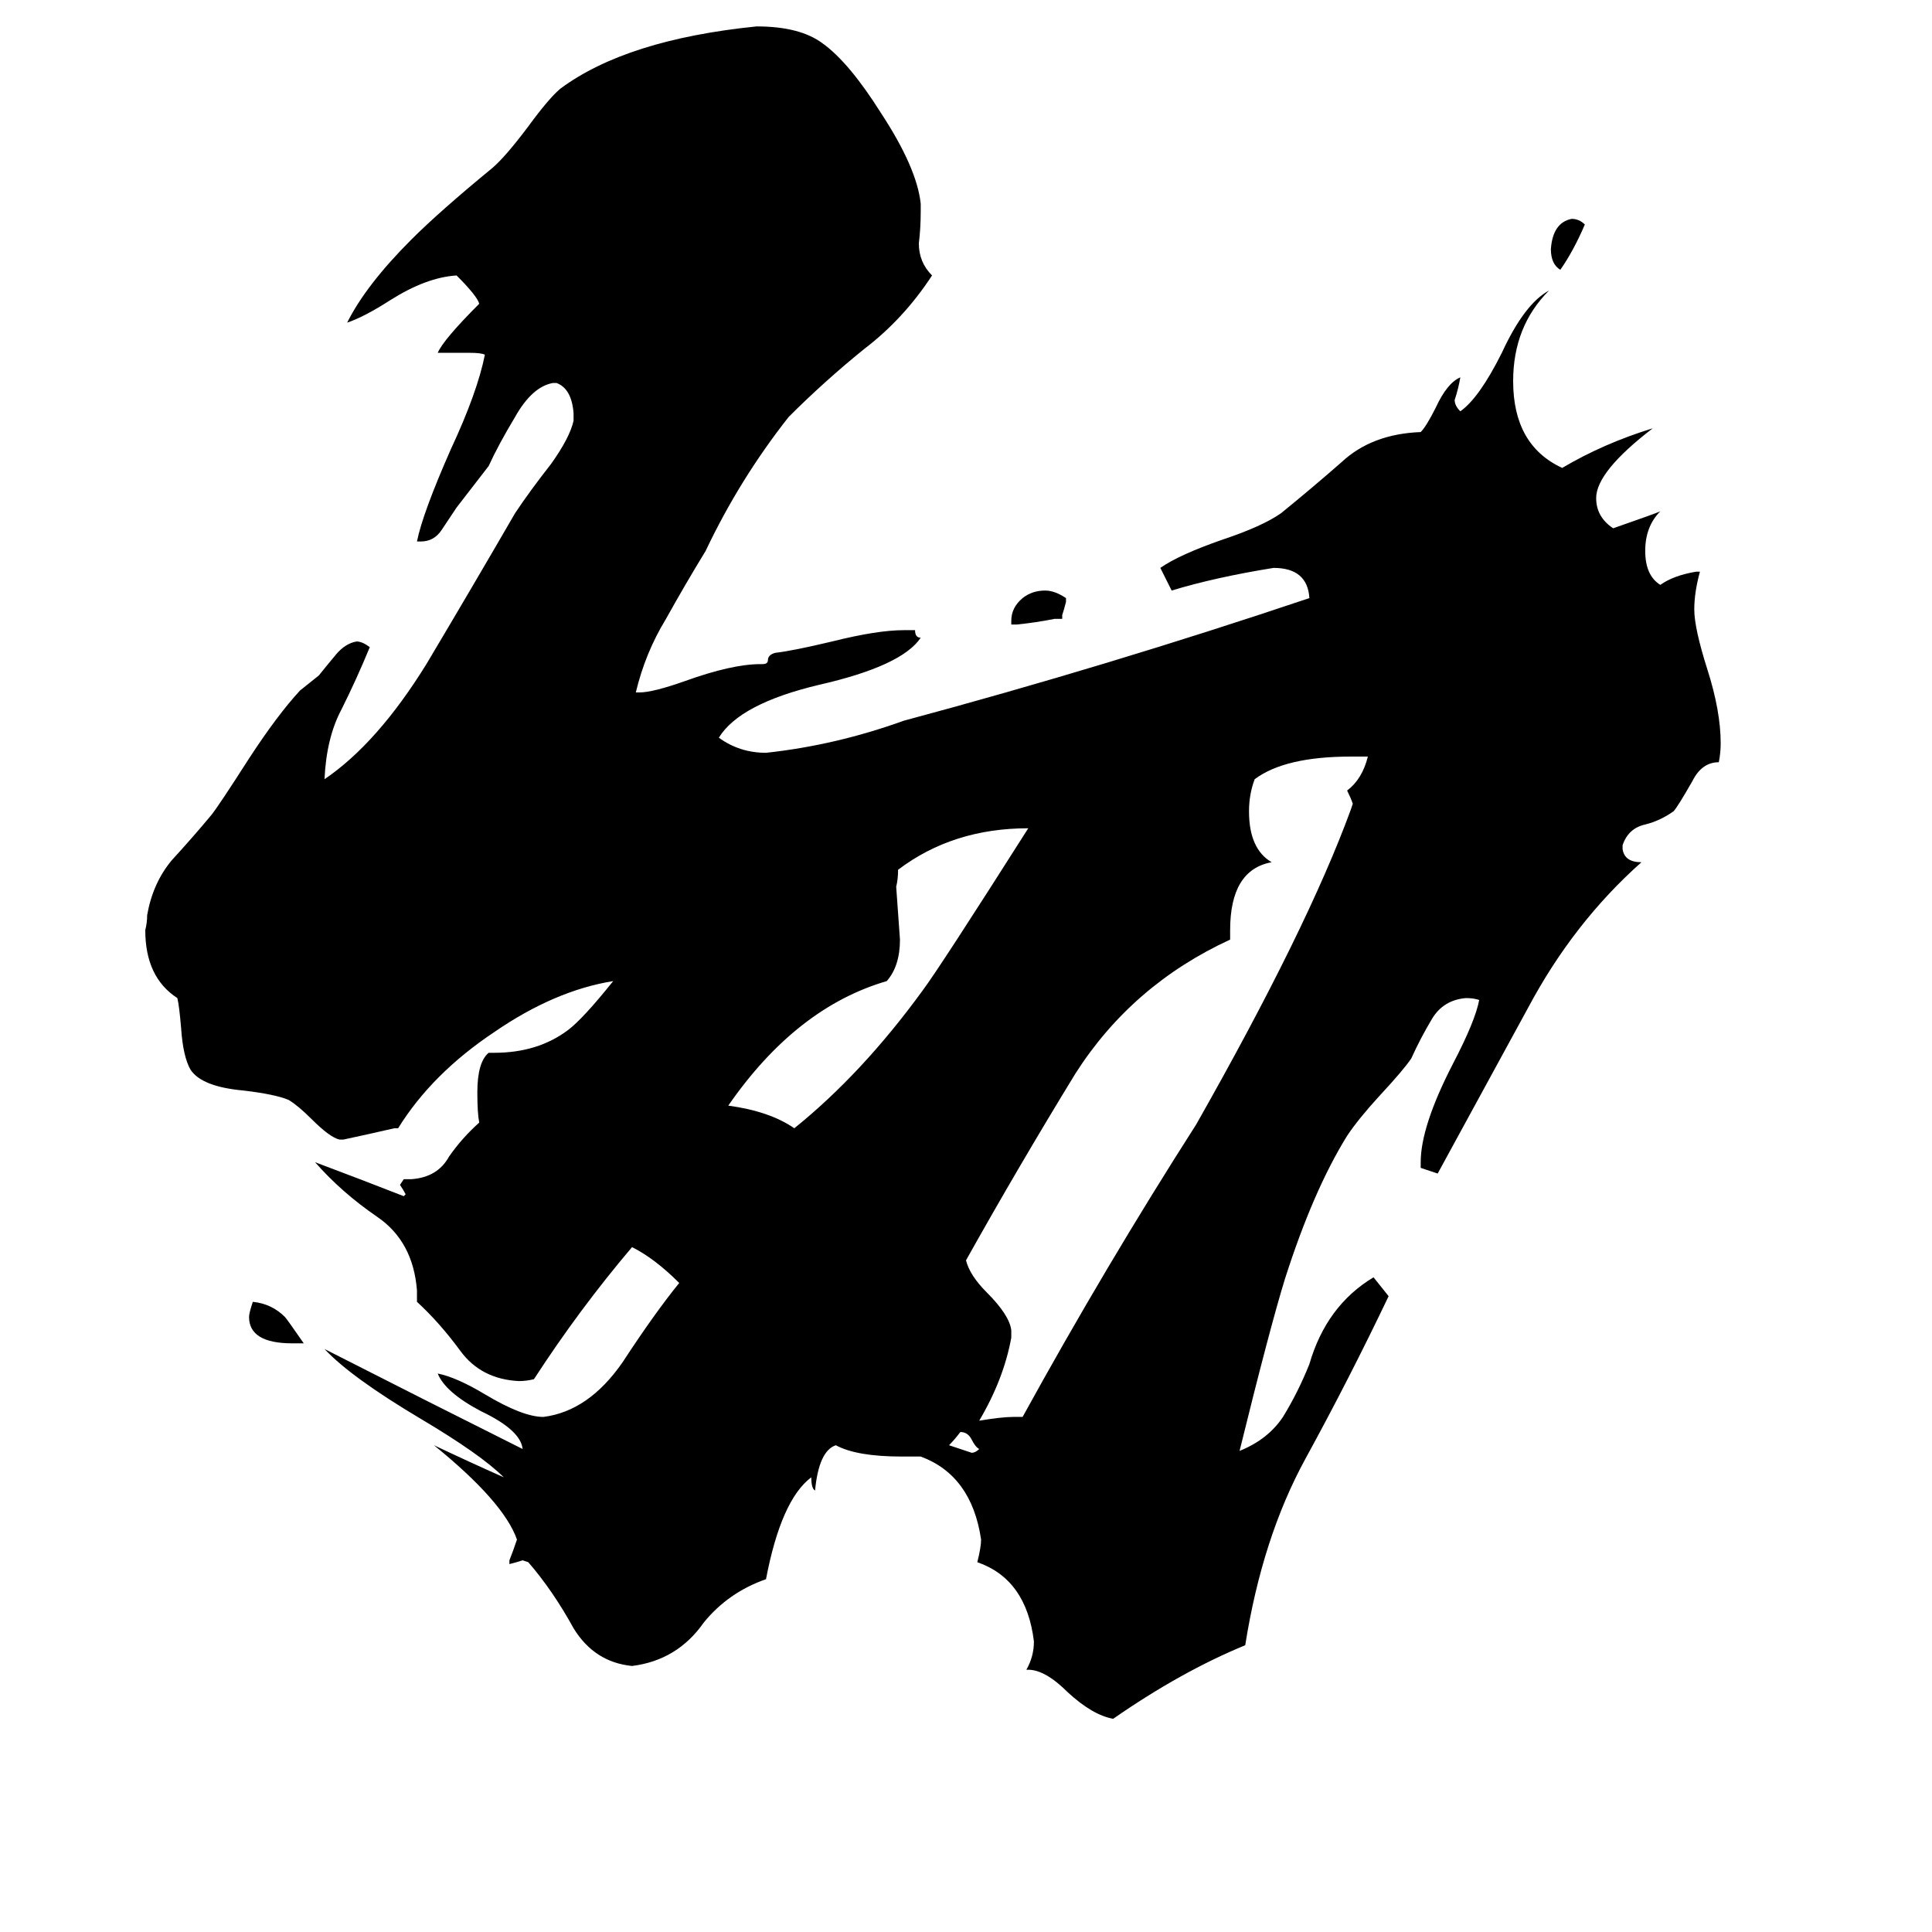 <svg xmlns="http://www.w3.org/2000/svg" viewBox="0 -800 1024 1024">
	<path fill="#000000" d="M519 -32Q517 -33 515 -37Q513 -41 509 -41Q506 -37 503 -34Q509 -32 515 -30Q517 -30 519 -32ZM840 -681Q834 -667 827 -657Q822 -660 822 -668Q823 -682 833 -684Q837 -684 840 -681ZM161 -88H155Q132 -88 132 -102Q132 -104 134 -110Q144 -109 151 -102Q152 -101 161 -88ZM563 -472H559Q549 -470 539 -469H536V-471Q536 -478 542 -483Q547 -487 554 -487Q559 -487 565 -483V-481Q564 -477 563 -474ZM386 -214Q408 -211 421 -202Q457 -231 489 -275Q498 -287 545 -361Q505 -361 476 -339Q476 -334 475 -330Q476 -316 477 -302Q477 -288 470 -280Q422 -266 386 -214ZM537 -49H542Q586 -129 634 -204Q693 -308 716 -371L717 -374Q716 -377 714 -381Q722 -387 725 -399H716Q681 -399 665 -387Q662 -379 662 -370Q662 -350 674 -343Q652 -339 652 -307V-302Q600 -278 570 -231Q540 -182 512 -132Q514 -124 523 -115Q535 -103 536 -95V-91Q532 -69 519 -47Q531 -49 537 -49ZM545 85H544Q548 78 548 70Q544 37 518 28Q520 20 520 16Q515 -18 488 -28H478Q454 -28 443 -34Q434 -31 432 -10Q430 -11 430 -17Q414 -5 406 37Q386 44 373 60Q359 80 335 83Q315 81 304 63Q293 43 280 28L277 27Q274 28 270 29V27Q272 22 274 16Q267 -4 230 -34Q249 -25 267 -17Q255 -29 223 -48Q186 -70 172 -85Q225 -58 277 -32Q276 -42 255 -52Q236 -62 232 -72Q242 -70 257 -61Q277 -49 288 -49Q312 -52 330 -78Q347 -104 360 -120Q347 -133 335 -139Q307 -106 283 -69Q279 -68 275 -68Q255 -69 244 -84Q233 -99 221 -110V-116Q219 -142 200 -155Q181 -168 167 -184Q191 -175 214 -166L215 -167Q214 -169 212 -172L214 -175H218Q232 -176 238 -187Q245 -197 254 -205Q253 -210 253 -221Q253 -237 259 -242H262Q285 -242 301 -254Q309 -260 325 -280Q294 -275 262 -253Q229 -231 211 -202H209Q196 -199 182 -196H180Q175 -197 165 -207Q158 -214 153 -217Q146 -220 129 -222Q107 -224 101 -233Q97 -240 96 -255Q95 -267 94 -271Q77 -282 77 -307Q78 -311 78 -315Q81 -332 91 -344Q102 -356 112 -368Q116 -373 132 -398Q147 -421 159 -434Q164 -438 169 -442Q173 -447 178 -453Q183 -459 189 -460Q192 -460 196 -457Q189 -440 181 -424Q173 -409 172 -387Q200 -406 226 -448Q251 -490 273 -528Q281 -540 292 -554Q302 -568 304 -577V-581Q303 -594 295 -597H293Q282 -595 273 -579Q264 -564 259 -553L242 -531Q238 -525 234 -519Q230 -513 223 -513H221Q224 -528 239 -562Q253 -592 257 -612Q255 -613 249 -613H232Q235 -620 254 -639Q253 -643 242 -654Q226 -653 207 -641Q193 -632 184 -629Q194 -649 218 -673Q233 -688 261 -711Q268 -717 280 -733Q291 -748 297 -753Q332 -779 401 -786Q424 -786 436 -777Q450 -767 467 -740Q486 -711 488 -692V-688Q488 -679 487 -671Q487 -661 494 -654Q479 -631 458 -615Q437 -598 418 -579Q392 -546 374 -508Q363 -490 353 -472Q342 -454 337 -433H339Q346 -433 363 -439Q388 -448 403 -448H404Q407 -448 407 -450Q407 -453 411 -454Q420 -455 441 -460Q465 -466 479 -466H485Q485 -462 488 -462Q478 -447 434 -437Q392 -427 381 -409Q392 -401 406 -401Q443 -405 479 -418Q587 -447 694 -483Q693 -499 675 -499Q644 -494 621 -487Q618 -493 615 -499Q625 -506 648 -514Q669 -521 679 -528Q695 -541 711 -555Q727 -570 753 -571Q756 -574 761 -584Q767 -597 774 -600Q773 -594 771 -588Q771 -585 774 -582Q784 -589 796 -613Q808 -639 821 -646Q802 -627 802 -598Q802 -564 828 -552Q850 -565 876 -573Q846 -550 846 -536Q846 -526 855 -520Q878 -528 880 -529Q872 -521 872 -508Q872 -495 880 -490Q887 -495 899 -497H901Q898 -486 898 -477Q898 -467 905 -445Q912 -423 912 -406Q912 -401 911 -396Q902 -396 897 -386Q889 -372 887 -370Q880 -365 872 -363Q863 -361 860 -352V-350Q861 -343 870 -343Q834 -311 810 -266Q786 -222 762 -178L753 -181V-184Q753 -203 770 -236Q782 -259 784 -270Q781 -271 777 -271Q765 -270 759 -260Q753 -250 748 -239Q744 -233 731 -219Q720 -207 714 -198Q696 -169 681 -122Q673 -96 657 -31Q672 -37 680 -49Q688 -62 694 -77Q703 -108 728 -123Q732 -118 736 -113Q715 -69 692 -27Q669 15 660 72Q626 86 590 111Q579 109 566 97Q554 85 545 85Z"/>
</svg>